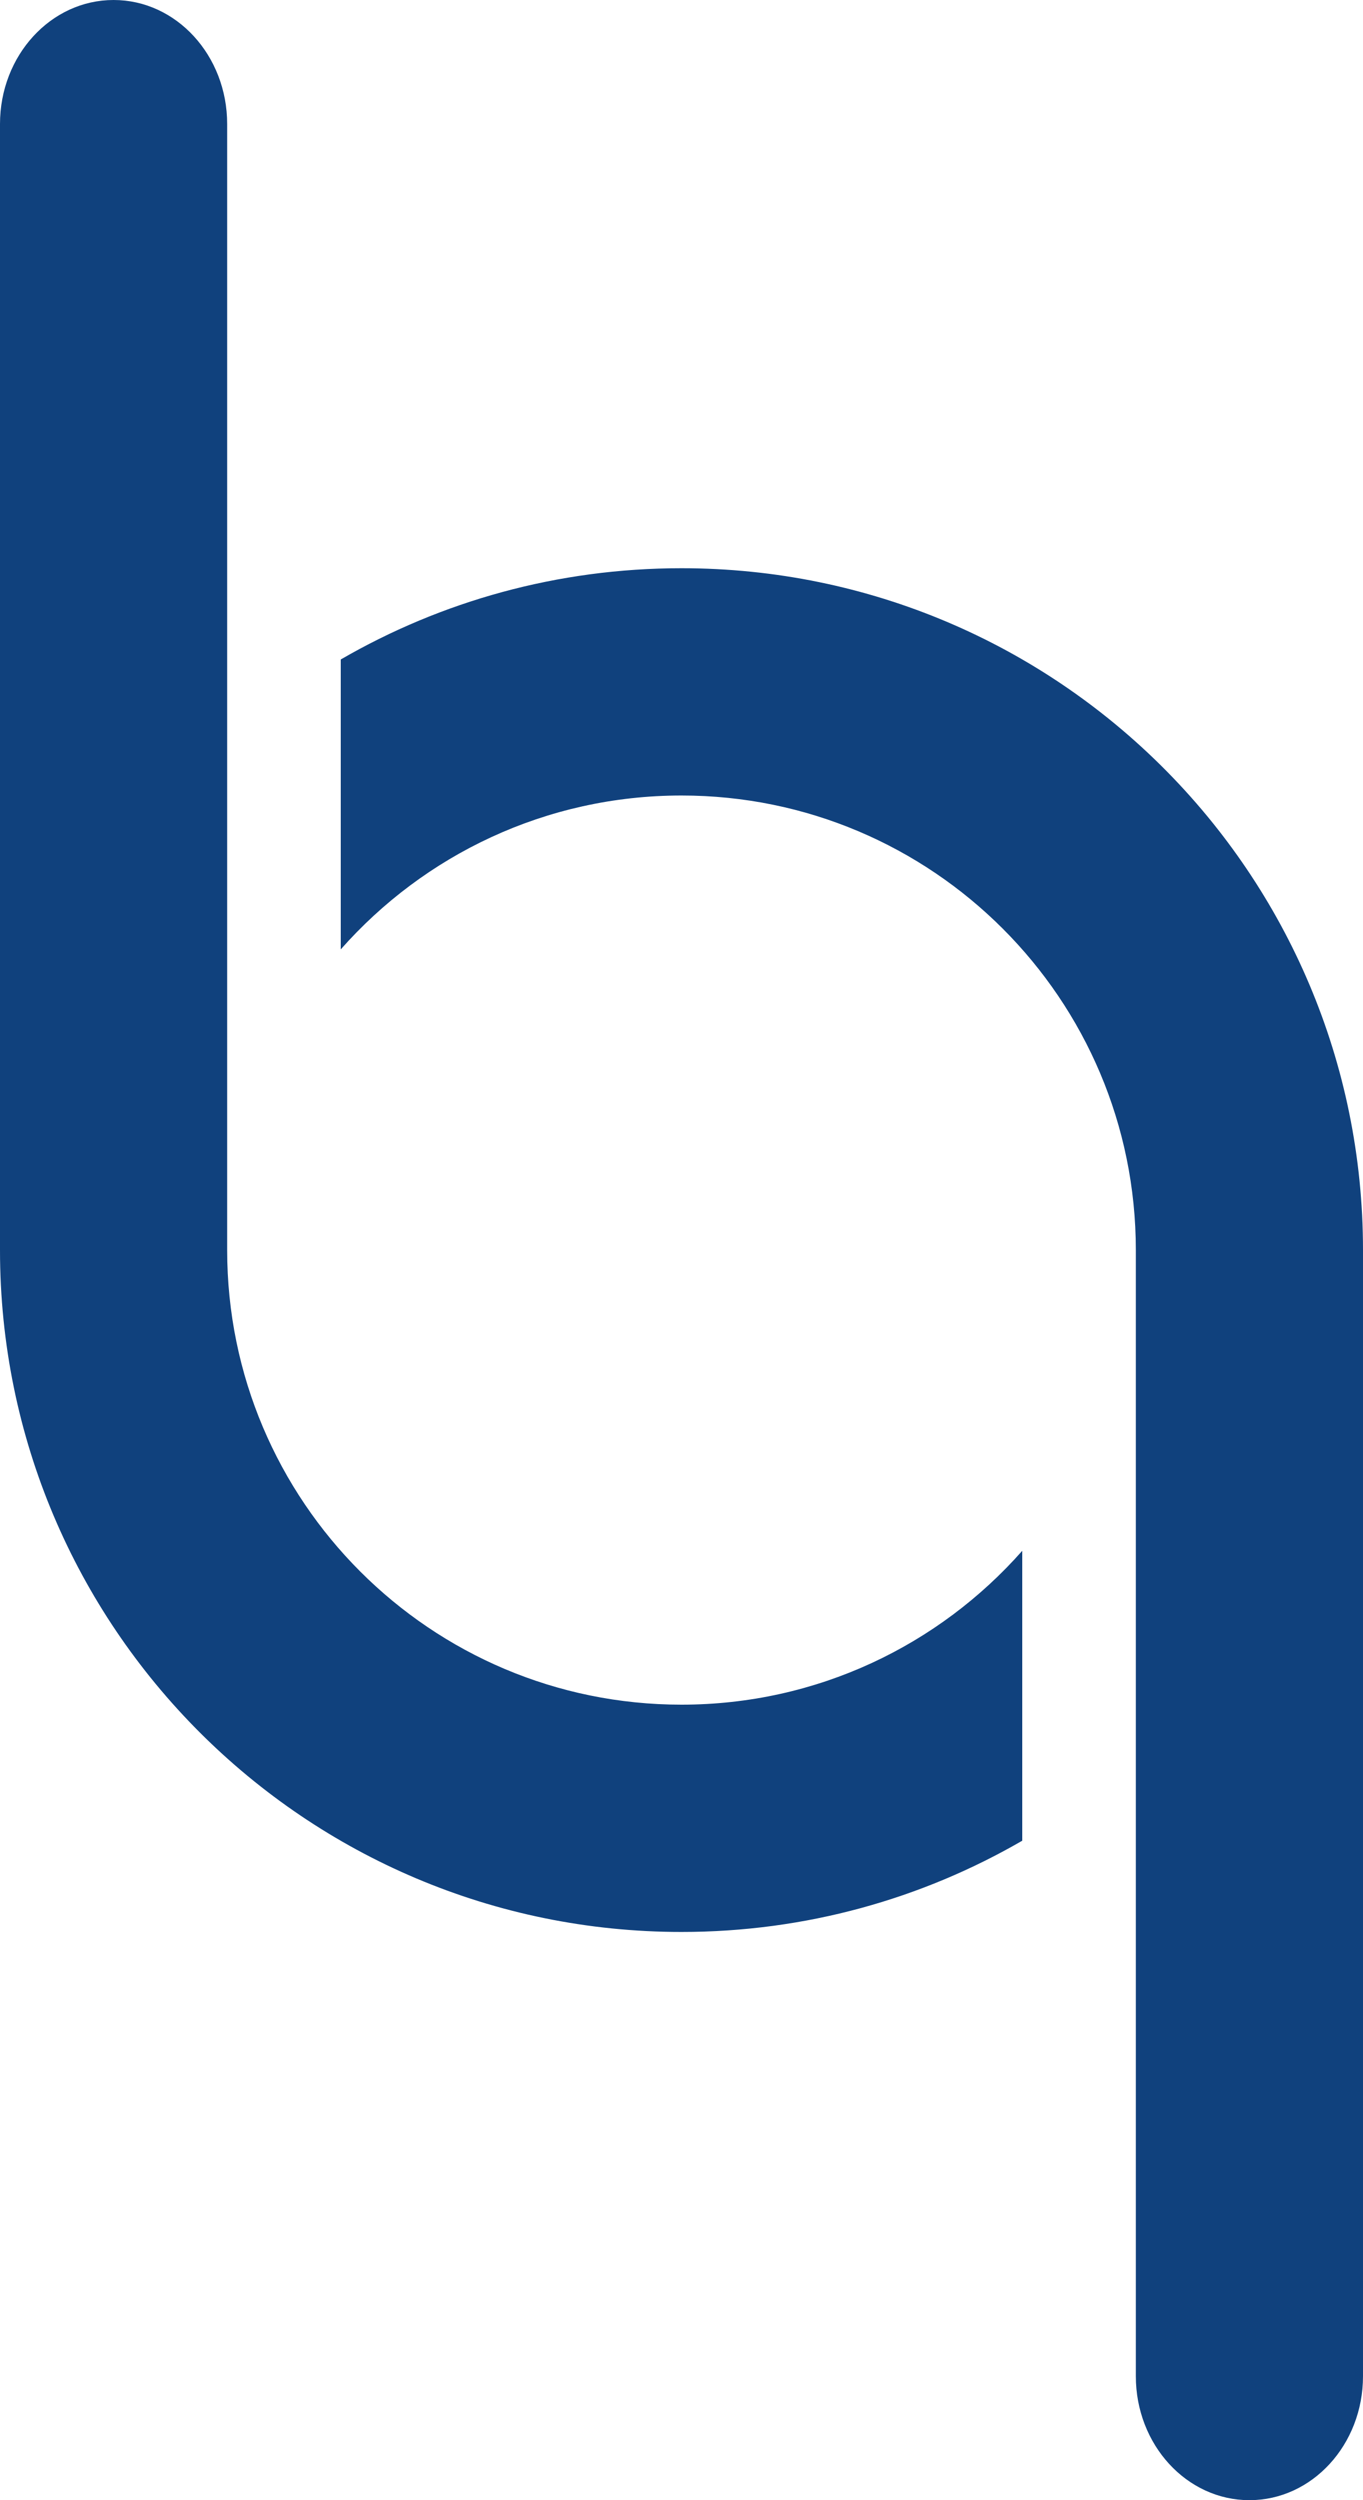 <svg width="12" height="22" viewBox="0 0 12 22" fill="none" xmlns="http://www.w3.org/2000/svg">
<path fill-rule="evenodd" clip-rule="evenodd" d="M6 15C7.195 15 8.267 14.476 9 13.646V16.197C8.117 16.708 7.093 17 6 17C2.686 17 0 14.314 0 11V1.091C0 0.488 0.448 0 1 0C1.552 0 2 0.488 2 1.091L2 11C2 13.209 3.791 15 6 15ZM6 7C4.805 7 3.733 7.524 3 8.354L3 5.803C3.883 5.292 4.907 5 6 5C9.314 5 12 7.686 12 11L12 20.909C12 21.512 11.552 22 11 22C10.448 22 10 21.512 10 20.909L10 11C10 8.791 8.209 7 6 7Z" fill="#10417D"/>
</svg>
